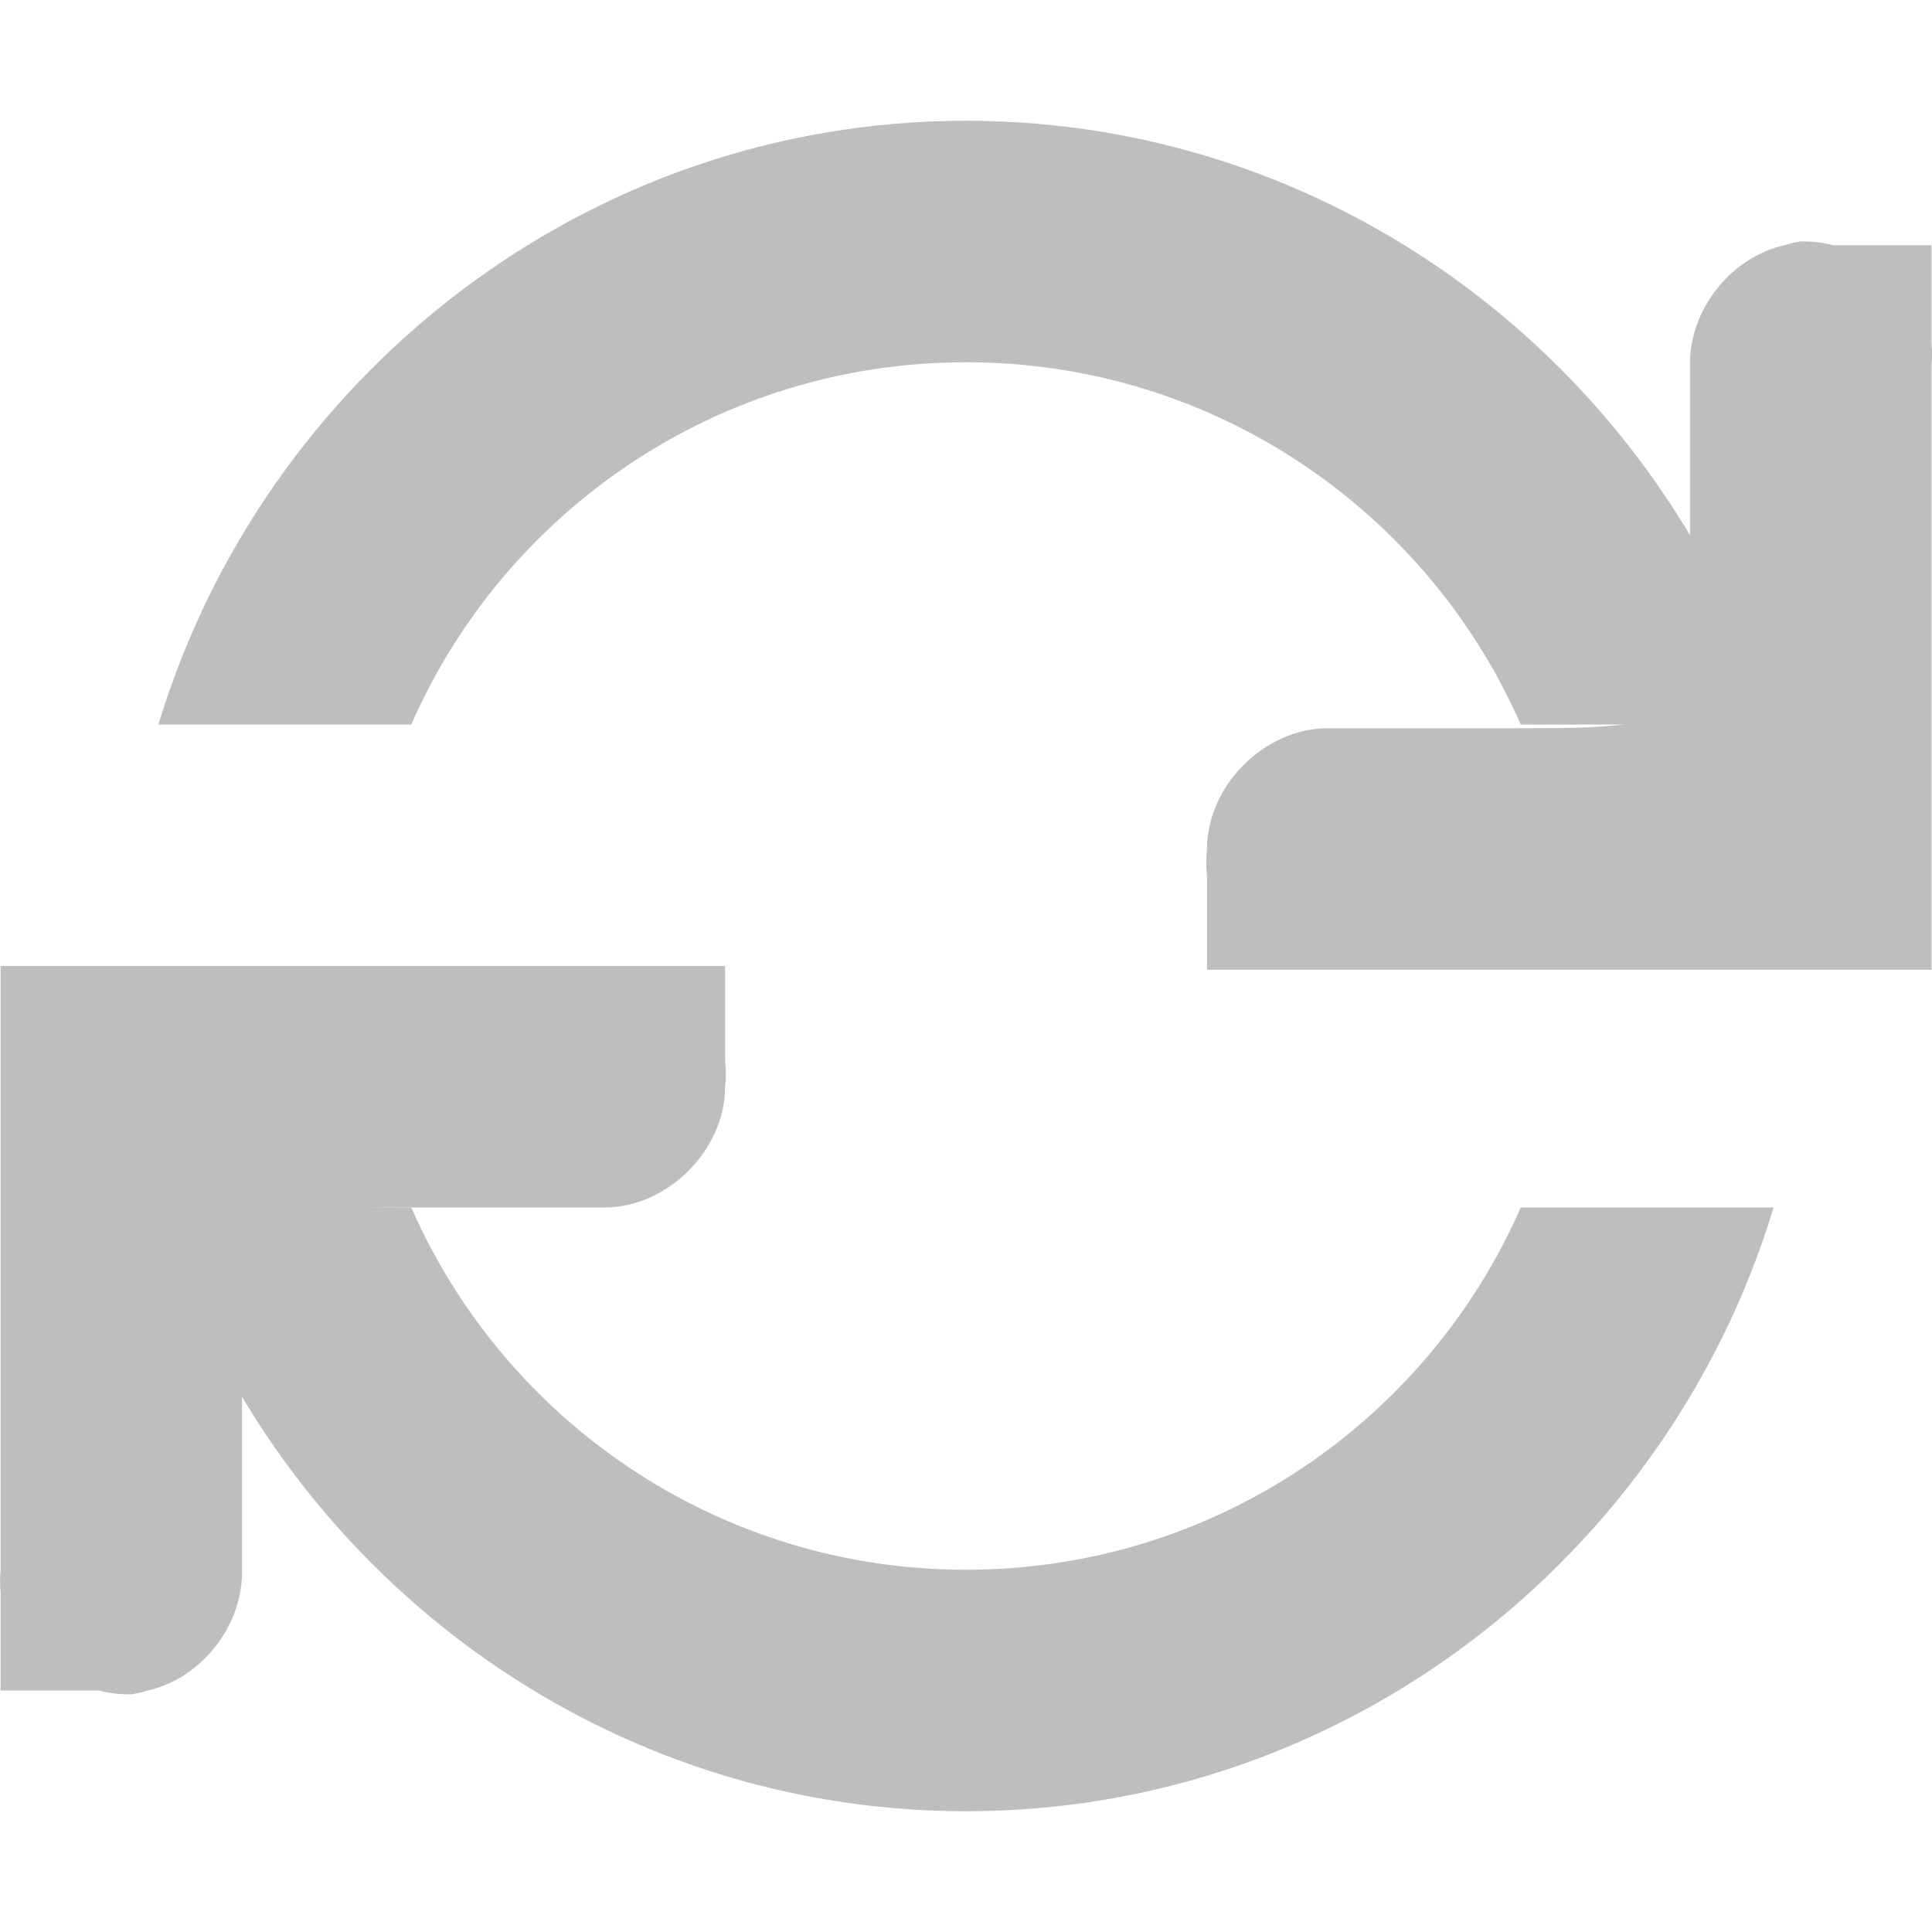 <?xml version='1.0' encoding='UTF-8' standalone='no'?>
<!-- Created with Inkscape (http://www.inkscape.org/) -->

<svg xmlns:cc='http://creativecommons.org/ns#' xmlns:dc='http://purl.org/dc/elements/1.1/' sodipodi:docname='emblem-synchronizing-symbolic.svg' height='16' id='svg7384' xmlns:inkscape='http://www.inkscape.org/namespaces/inkscape' xmlns:rdf='http://www.w3.org/1999/02/22-rdf-syntax-ns#' xmlns:sodipodi='http://sodipodi.sourceforge.net/DTD/sodipodi-0.dtd' xmlns:svg='http://www.w3.org/2000/svg' inkscape:version='0.48.4 r9939' version='1.1' width='16' xmlns='http://www.w3.org/2000/svg'>
  <sodipodi:namedview inkscape:bbox-nodes='false' inkscape:bbox-paths='true' bordercolor='#666666' borderopacity='1' inkscape:current-layer='layer15' inkscape:cx='13.68559' inkscape:cy='-2.83871' gridtolerance='10' inkscape:guide-bbox='true' guidetolerance='10' id='namedview88' inkscape:object-nodes='false' inkscape:object-paths='false' objecttolerance='10' pagecolor='#3a3b39' inkscape:pageopacity='1' inkscape:pageshadow='2' showborder='false' showgrid='true' showguides='true' inkscape:snap-bbox='true' inkscape:snap-bbox-midpoints='false' inkscape:snap-global='true' inkscape:snap-grids='true' inkscape:snap-nodes='true' inkscape:snap-others='false' inkscape:snap-to-guides='true' inkscape:window-height='702' inkscape:window-maximized='1' inkscape:window-width='1366' inkscape:window-x='0' inkscape:window-y='27' inkscape:zoom='8'>
    <inkscape:grid empspacing='2' enabled='true' id='grid4866' originx='-260px' originy='164px' snapvisiblegridlinesonly='true' spacingx='1px' spacingy='1px' type='xygrid' visible='true'/>
    <inkscape:grid color='#000000' empcolor='#000000' empopacity='0' empspacing='4' enabled='true' id='grid5968' opacity='0.125' originx='-260px' originy='164px' snapvisiblegridlinesonly='true' spacingx='0.5px' spacingy='0.5px' type='xygrid' visible='true'/>
  </sodipodi:namedview>
  <title id='title9167'>Gnome Symbolic Icon Theme</title>
  <defs id='defs7386'/>
  <g inkscape:groupmode='layer' id='layer9' inkscape:label='status' style='display:inline' transform='translate(-501,-381)'/>
  <g inkscape:groupmode='layer' id='layer10' inkscape:label='devices' style='display:inline' transform='translate(-501,-381)'/>
  <g inkscape:groupmode='layer' id='layer11' inkscape:label='apps' transform='translate(-501,-381)'/>
  <g inkscape:groupmode='layer' id='layer13' inkscape:label='places' style='display:inline' transform='translate(-501,-381)'/>
  <g inkscape:groupmode='layer' id='layer14' inkscape:label='mimetypes' transform='translate(-501,-381)'/>
  <g inkscape:groupmode='layer' id='layer15' inkscape:label='emblems' style='display:inline' transform='translate(-501,-381)'>

    <path inkscape:connector-curvature='0' d='m 515.902,383 c -0.042,0.008 -0.084,0.018 -0.125,0.031 -0.447,0.1 -0.792,0.542 -0.781,1 l 0,1.688 c 0.004,1.313 0.004,1.313 -1.562,1.312 l -1.438,0 c -0.524,5e-5 -1,0.476 -1,1 -0.008,0.073 -0.008,0.146 0,0.219 l 0,0.781 6,0 0,-1 0,-4 c 0.006,-0.062 0.006,-0.125 0,-0.188 l 0,-0.812 -0.812,0 c -0.092,-0.024 -0.187,-0.034 -0.281,-0.031 z' id='path4597-1' sodipodi:nodetypes='cccccccccccccccc' style='font-size:medium;font-style:normal;font-variant:normal;font-weight:normal;font-stretch:normal;text-indent:0;text-align:start;text-decoration:none;line-height:normal;letter-spacing:normal;word-spacing:normal;text-transform:none;direction:ltr;block-progression:tb;writing-mode:lr-tb;text-anchor:start;baseline-shift:baseline;color:#bebebe;fill:#bebebe;fill-opacity:1;stroke:none;stroke-width:2;marker:none;visibility:visible;display:inline;overflow:visible;enable-background:accumulate;font-family:Sans;-inkscape-font-specification:Sans'/>
    <path inkscape:connector-curvature='0' d='m 501.005,389 0,1 0,4 c -0.006,0.062 -0.006,0.125 0,0.188 l 0,0.812 0.812,0 c 0.092,0.024 0.187,0.034 0.281,0.031 0.042,-0.008 0.084,-0.018 0.125,-0.031 0.447,-0.1 0.792,-0.542 0.781,-1 l 0,-1.688 C 503,391 503,391 504.567,391 l 1.438,0 c 0.524,-5e-5 1,-0.476 1,-1 0.008,-0.073 0.008,-0.146 0,-0.219 l 0,-0.781 z' id='path10913' sodipodi:nodetypes='cccccccccccccccc' style='font-size:medium;font-style:normal;font-variant:normal;font-weight:normal;font-stretch:normal;text-indent:0;text-align:start;text-decoration:none;line-height:normal;letter-spacing:normal;word-spacing:normal;text-transform:none;direction:ltr;block-progression:tb;writing-mode:lr-tb;text-anchor:start;baseline-shift:baseline;color:#bebebe;fill:#bebebe;fill-opacity:1;stroke:none;stroke-width:2;marker:none;visibility:visible;display:inline;overflow:visible;enable-background:accumulate;font-family:Sans;-inkscape-font-specification:Sans'/>
    <path inkscape:connector-curvature='0' d='m 509,382 c -3.153,0 -5.819,2.126 -6.688,5 l 2.094,0 c 0.773,-1.765 2.538,-3 4.594,-3 2.056,0 3.82,1.235 4.594,3 l 2.094,0 c -0.868,-2.874 -3.534,-5 -6.688,-5 z m -6.688,9 c 0.868,2.874 3.534,5 6.688,5 3.153,0 5.819,-2.126 6.688,-5 l -2.094,0 c -0.773,1.765 -2.538,3 -4.594,3 -2.056,0 -3.82,-1.235 -4.594,-3 l -2.094,0 z' id='path1483' style='font-size:medium;font-style:normal;font-variant:normal;font-weight:normal;font-stretch:normal;text-indent:0;text-align:start;text-decoration:none;line-height:normal;letter-spacing:normal;word-spacing:normal;text-transform:none;direction:ltr;block-progression:tb;writing-mode:lr-tb;text-anchor:start;baseline-shift:baseline;color:#000000;fill:#bebebe;fill-opacity:1;stroke:none;stroke-width:2.333;marker:none;visibility:visible;display:inline;overflow:visible;enable-background:accumulate;font-family:Sans;-inkscape-font-specification:Sans'/>
  </g>
  <g inkscape:groupmode='layer' id='g71291' inkscape:label='emotes' style='display:inline' transform='translate(-501,-381)'/>
  <g inkscape:groupmode='layer' id='g4953' inkscape:label='categories' style='display:inline' transform='translate(-501,-381)'/>
  <g inkscape:groupmode='layer' id='layer12' inkscape:label='actions' style='display:inline' transform='translate(-501,-381)'/>
</svg>
